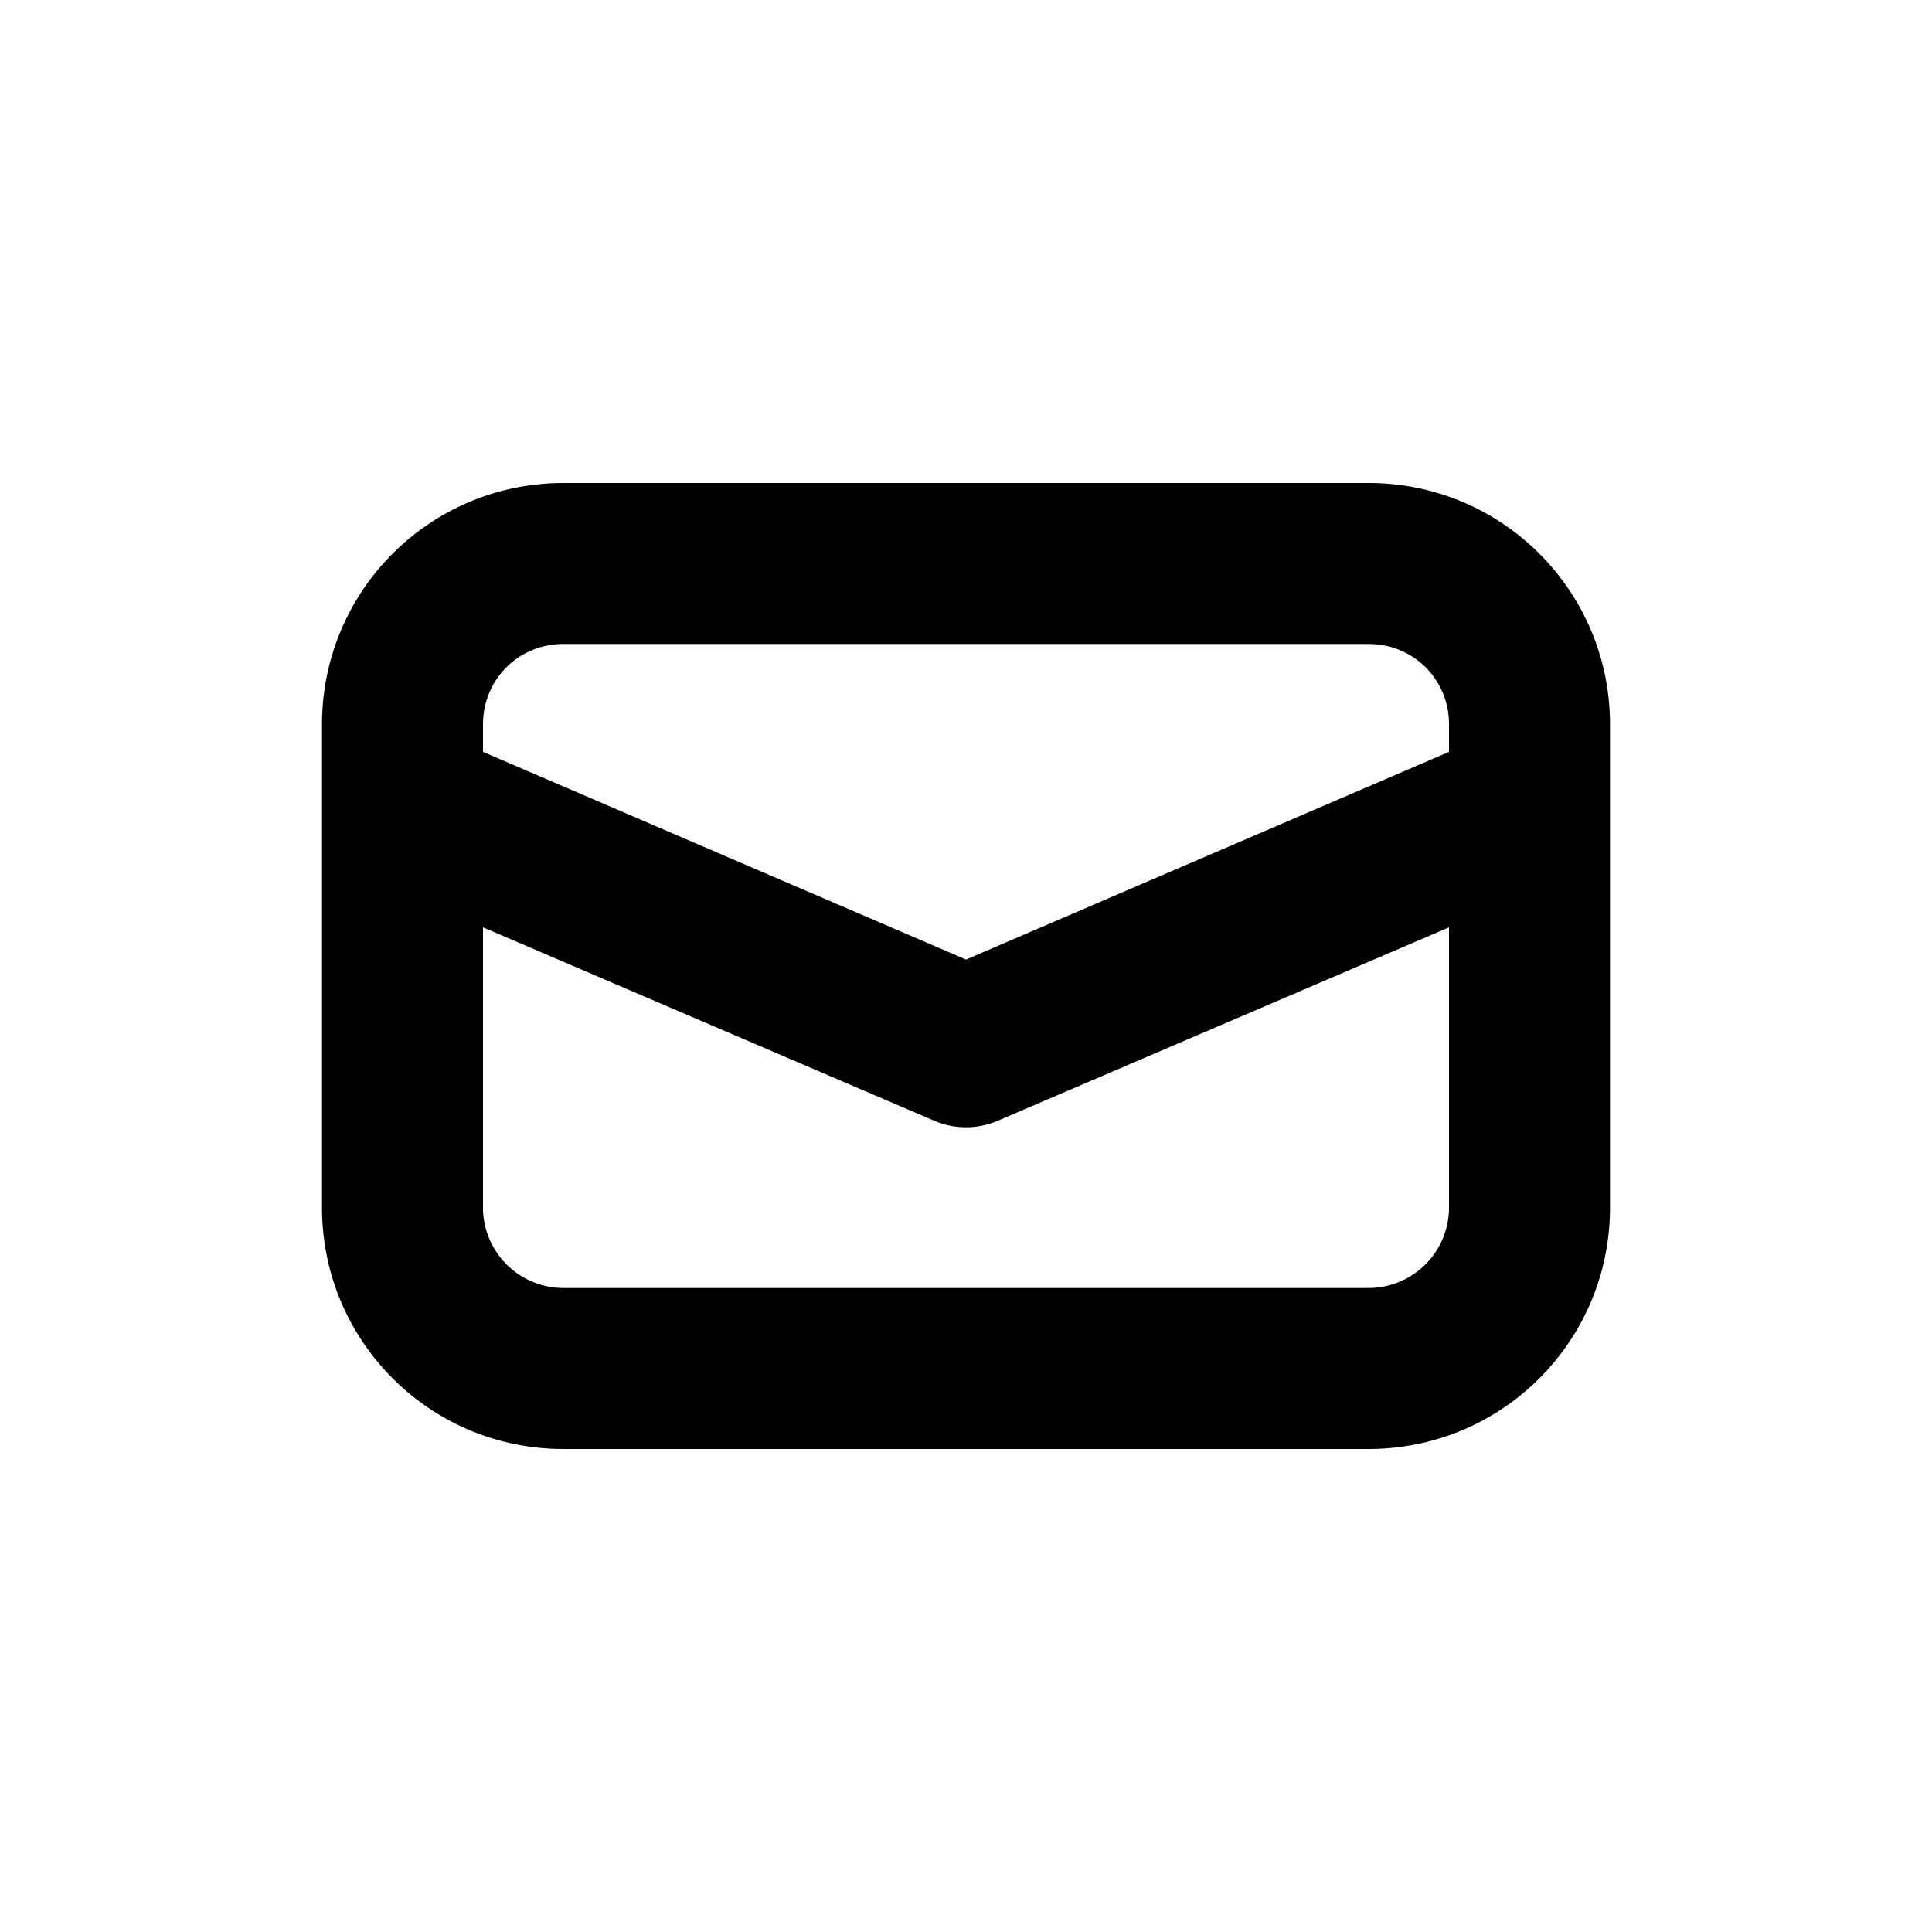 <svg width="12" height="12" viewBox="0 0 12 12" xmlns="http://www.w3.org/2000/svg"><path d="M3.5 3C2.67 3 2 3.67 2 4.5v3C2 8.33 2.67 9 3.5 9h5c.83 0 1.5-.67 1.5-1.5v-3C10 3.67 9.33 3 8.5 3h-5zM3 4.5c0-.28.22-.5.5-.5h5c.28 0 .5.22.5.5v.17L6 5.96 3 4.67V4.5zm0 1.26l2.8 1.2a.5.5 0 00.4 0L9 5.76V7.5a.5.5 0 01-.5.5h-5a.5.5 0 01-.5-.5V5.76z"/></svg>